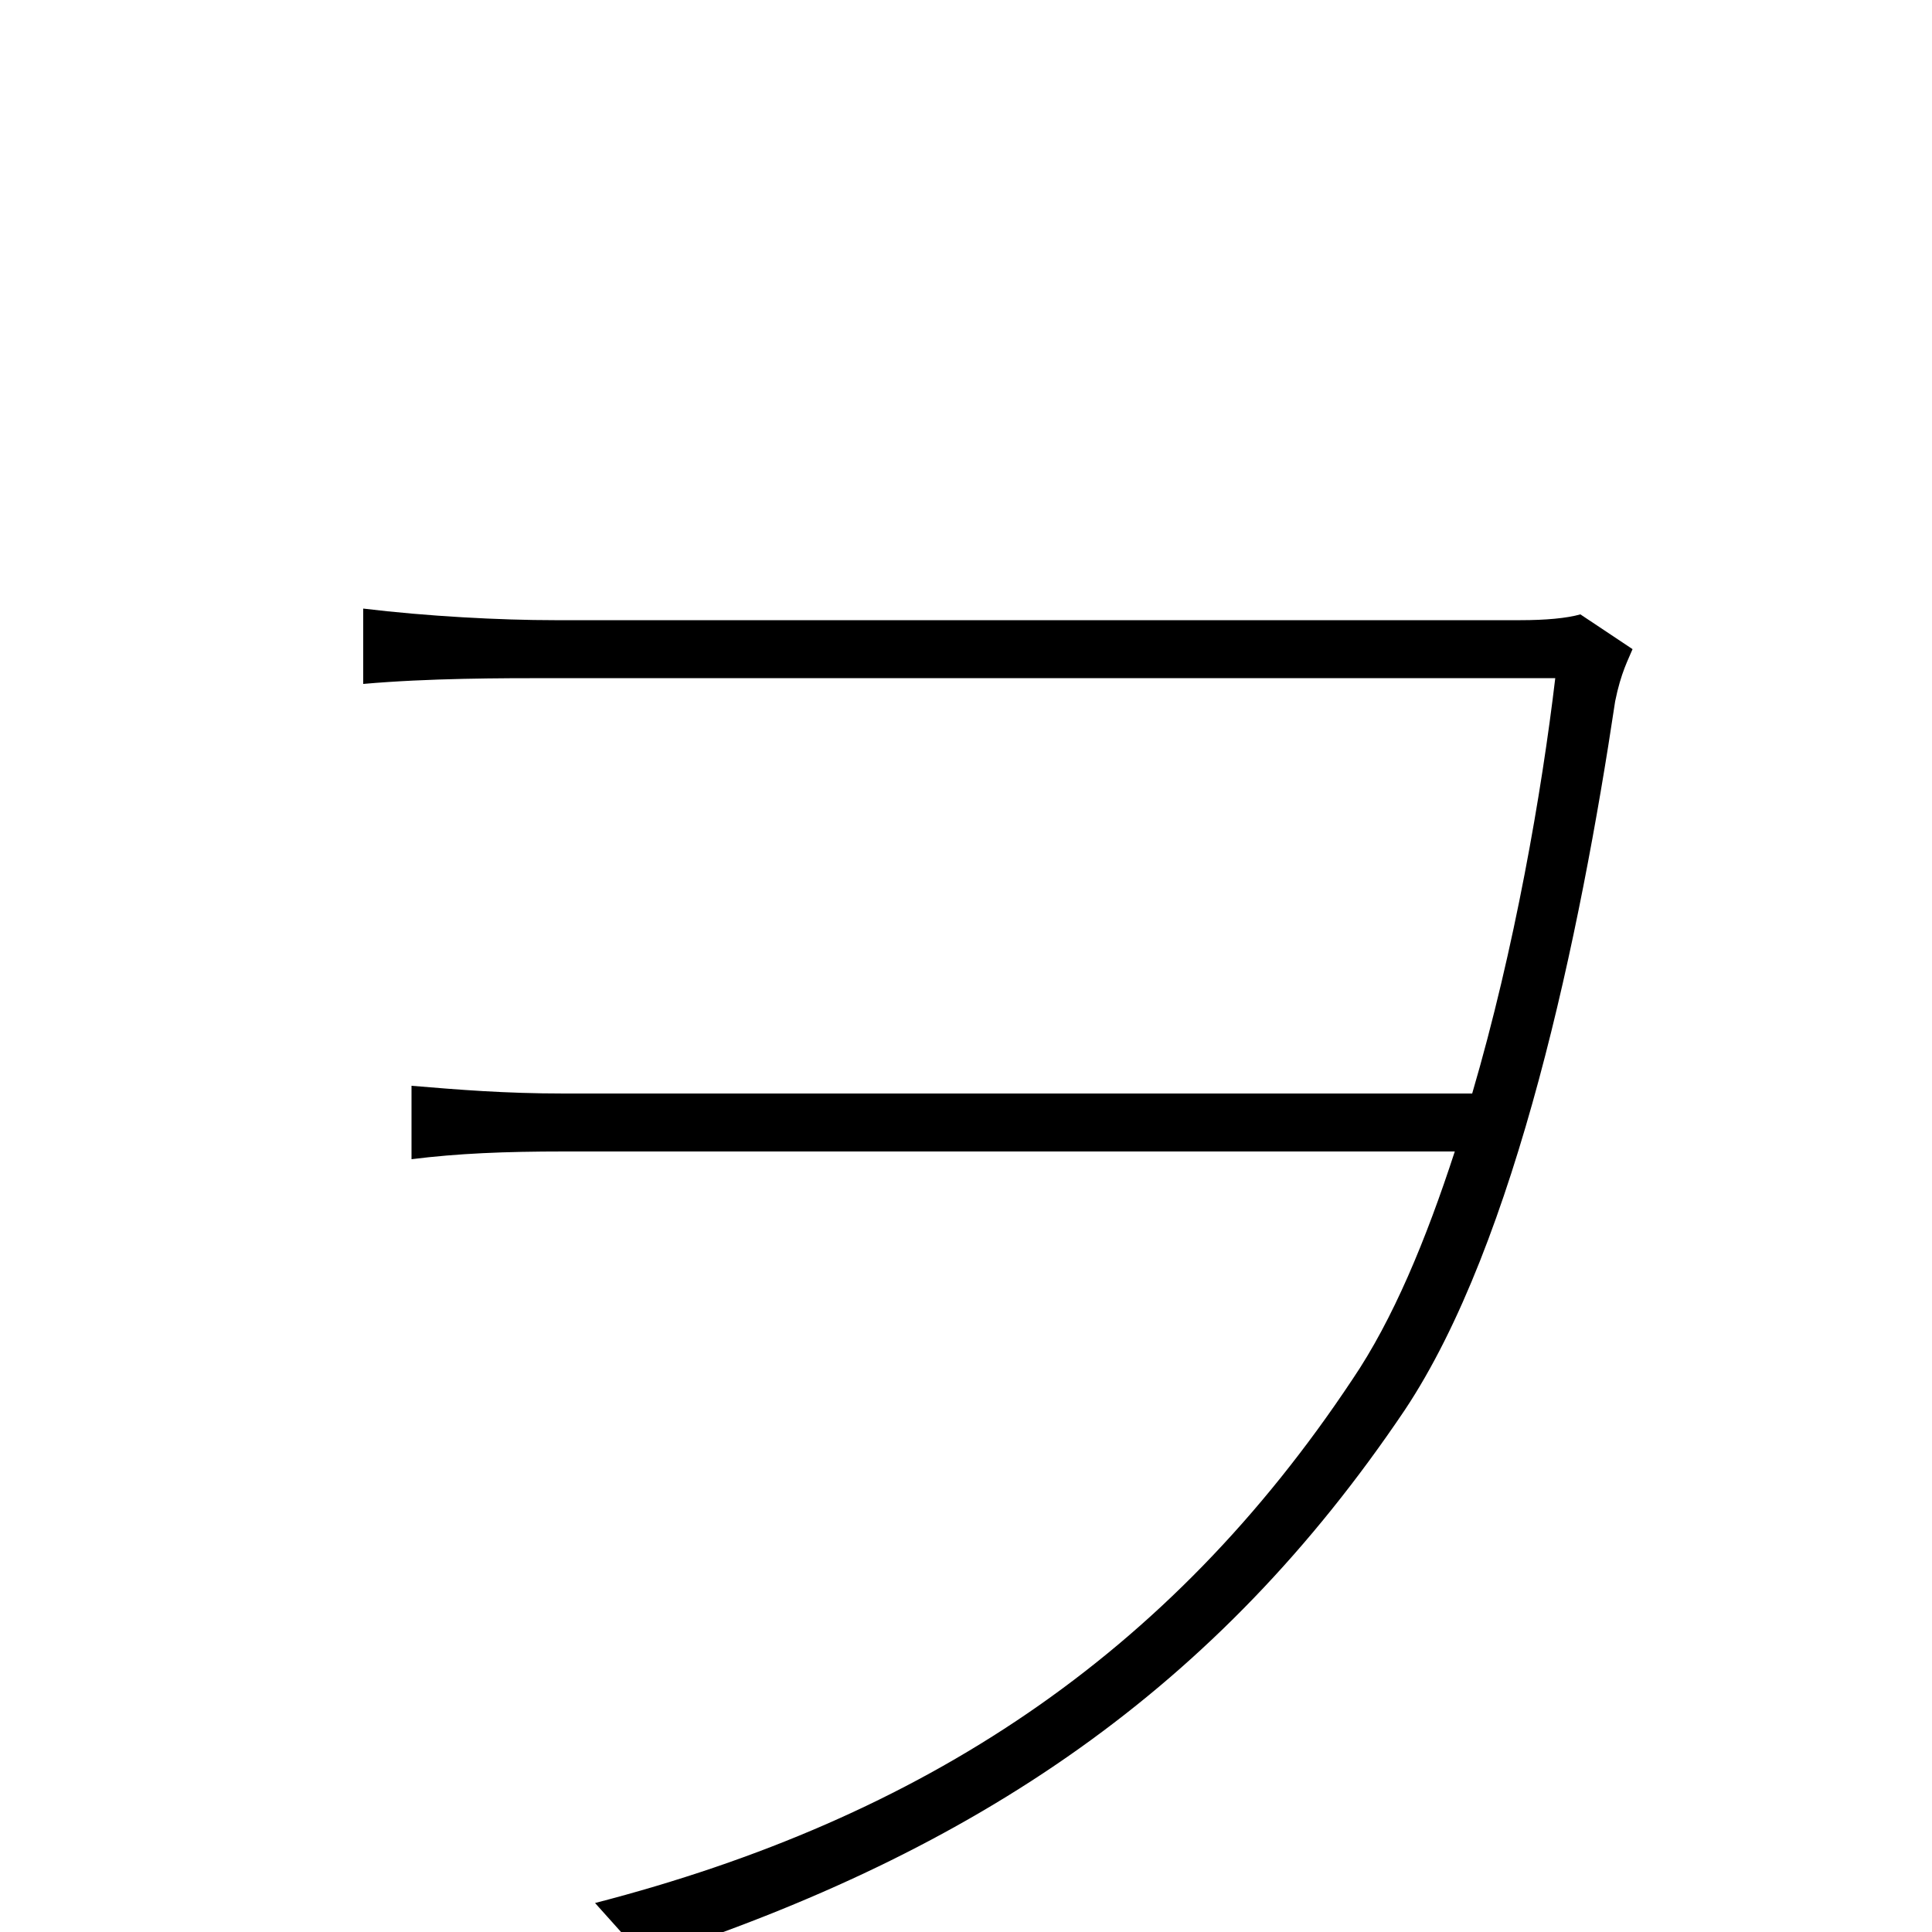 <svg xmlns="http://www.w3.org/2000/svg" viewBox="0 -1000 1000 1000">
	<path fill="#000000" d="M188 -685V-646C222 -649 259 -649 287 -649H805C798 -590 784 -509 762 -434H292C261 -434 237 -436 213 -438V-400C237 -403 261 -404 292 -404H753C738 -358 721 -317 700 -286C605 -143 478 -59 308 -15L334 14C506 -42 630 -126 727 -270C785 -357 818 -517 836 -637C839 -652 843 -659 845 -664L818 -682C811 -680 800 -679 787 -679H287C259 -679 221 -681 188 -685Z"/>
</svg>